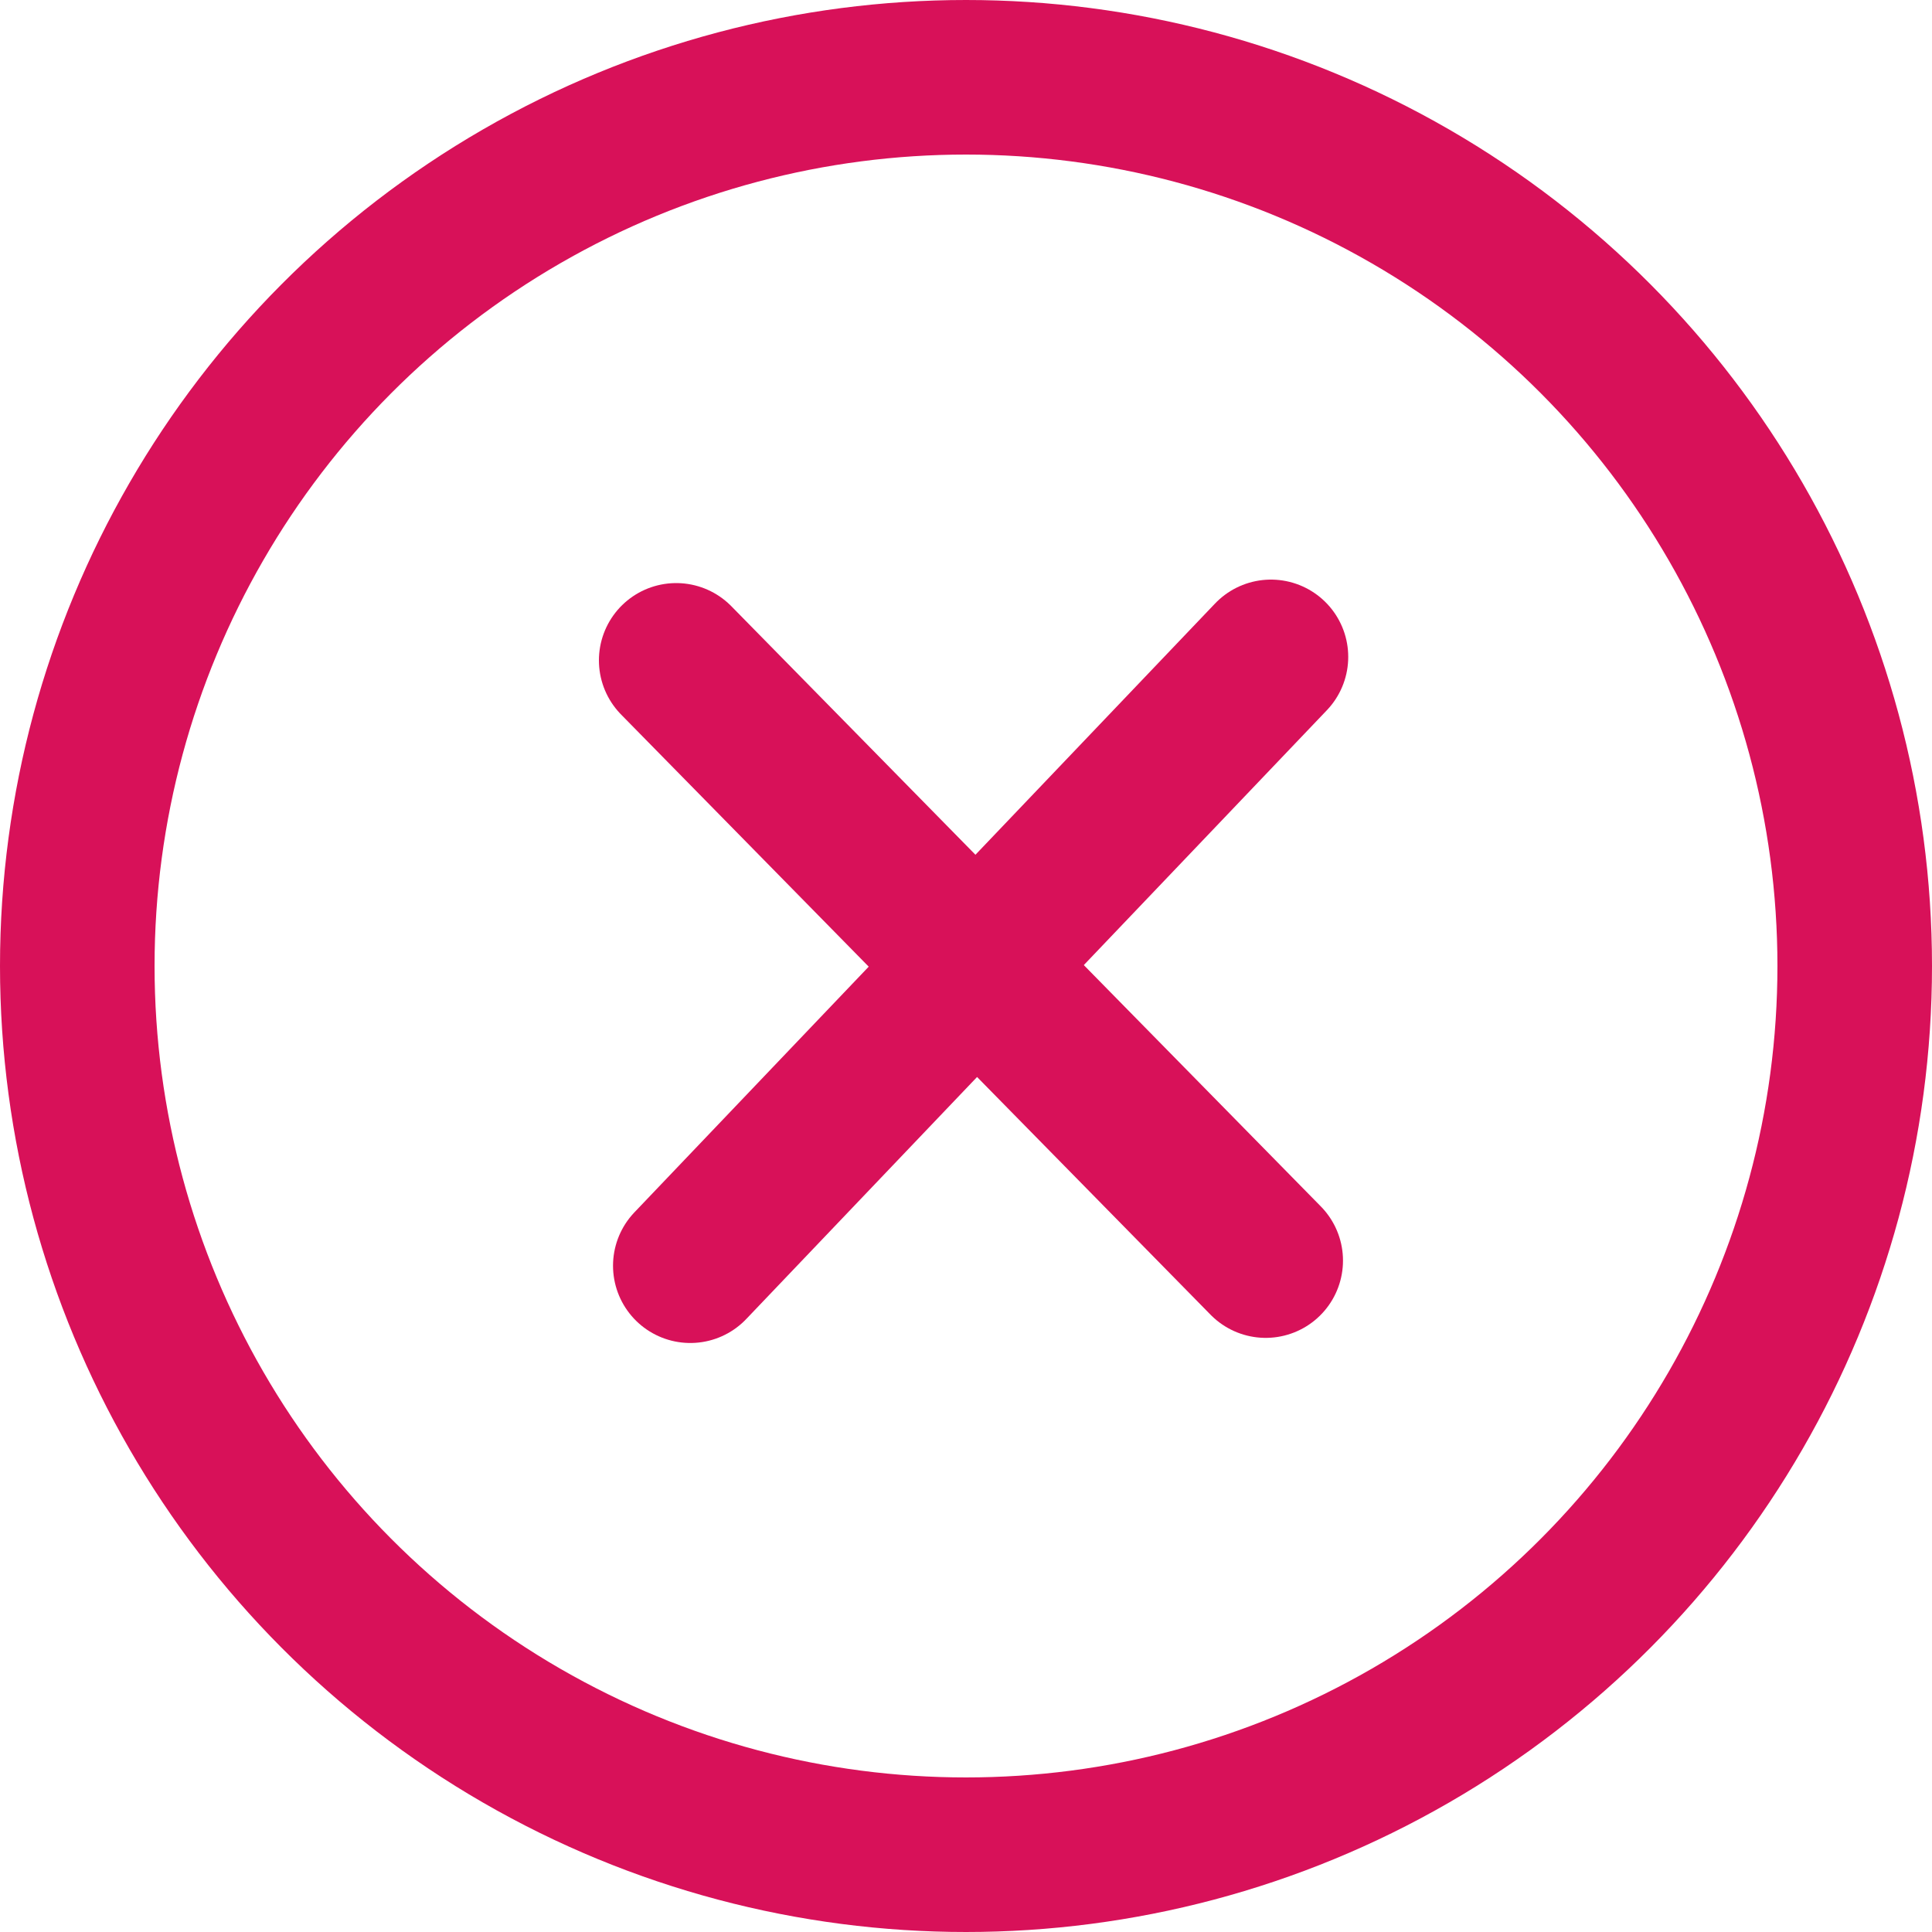 <svg width="100" height="100" viewBox="0 0 100 100" fill="none" xmlns="http://www.w3.org/2000/svg">
<circle cx="50" cy="50" r="46" stroke="#D81159" stroke-width="8"/>
<path d="M35 34.18L65.513 65.248" stroke="#D81159" stroke-width="8" stroke-linecap="round"/>
<path d="M65.784 34L35.73 65.513" stroke="#D81159" stroke-width="8" stroke-linecap="round"/>
</svg>
